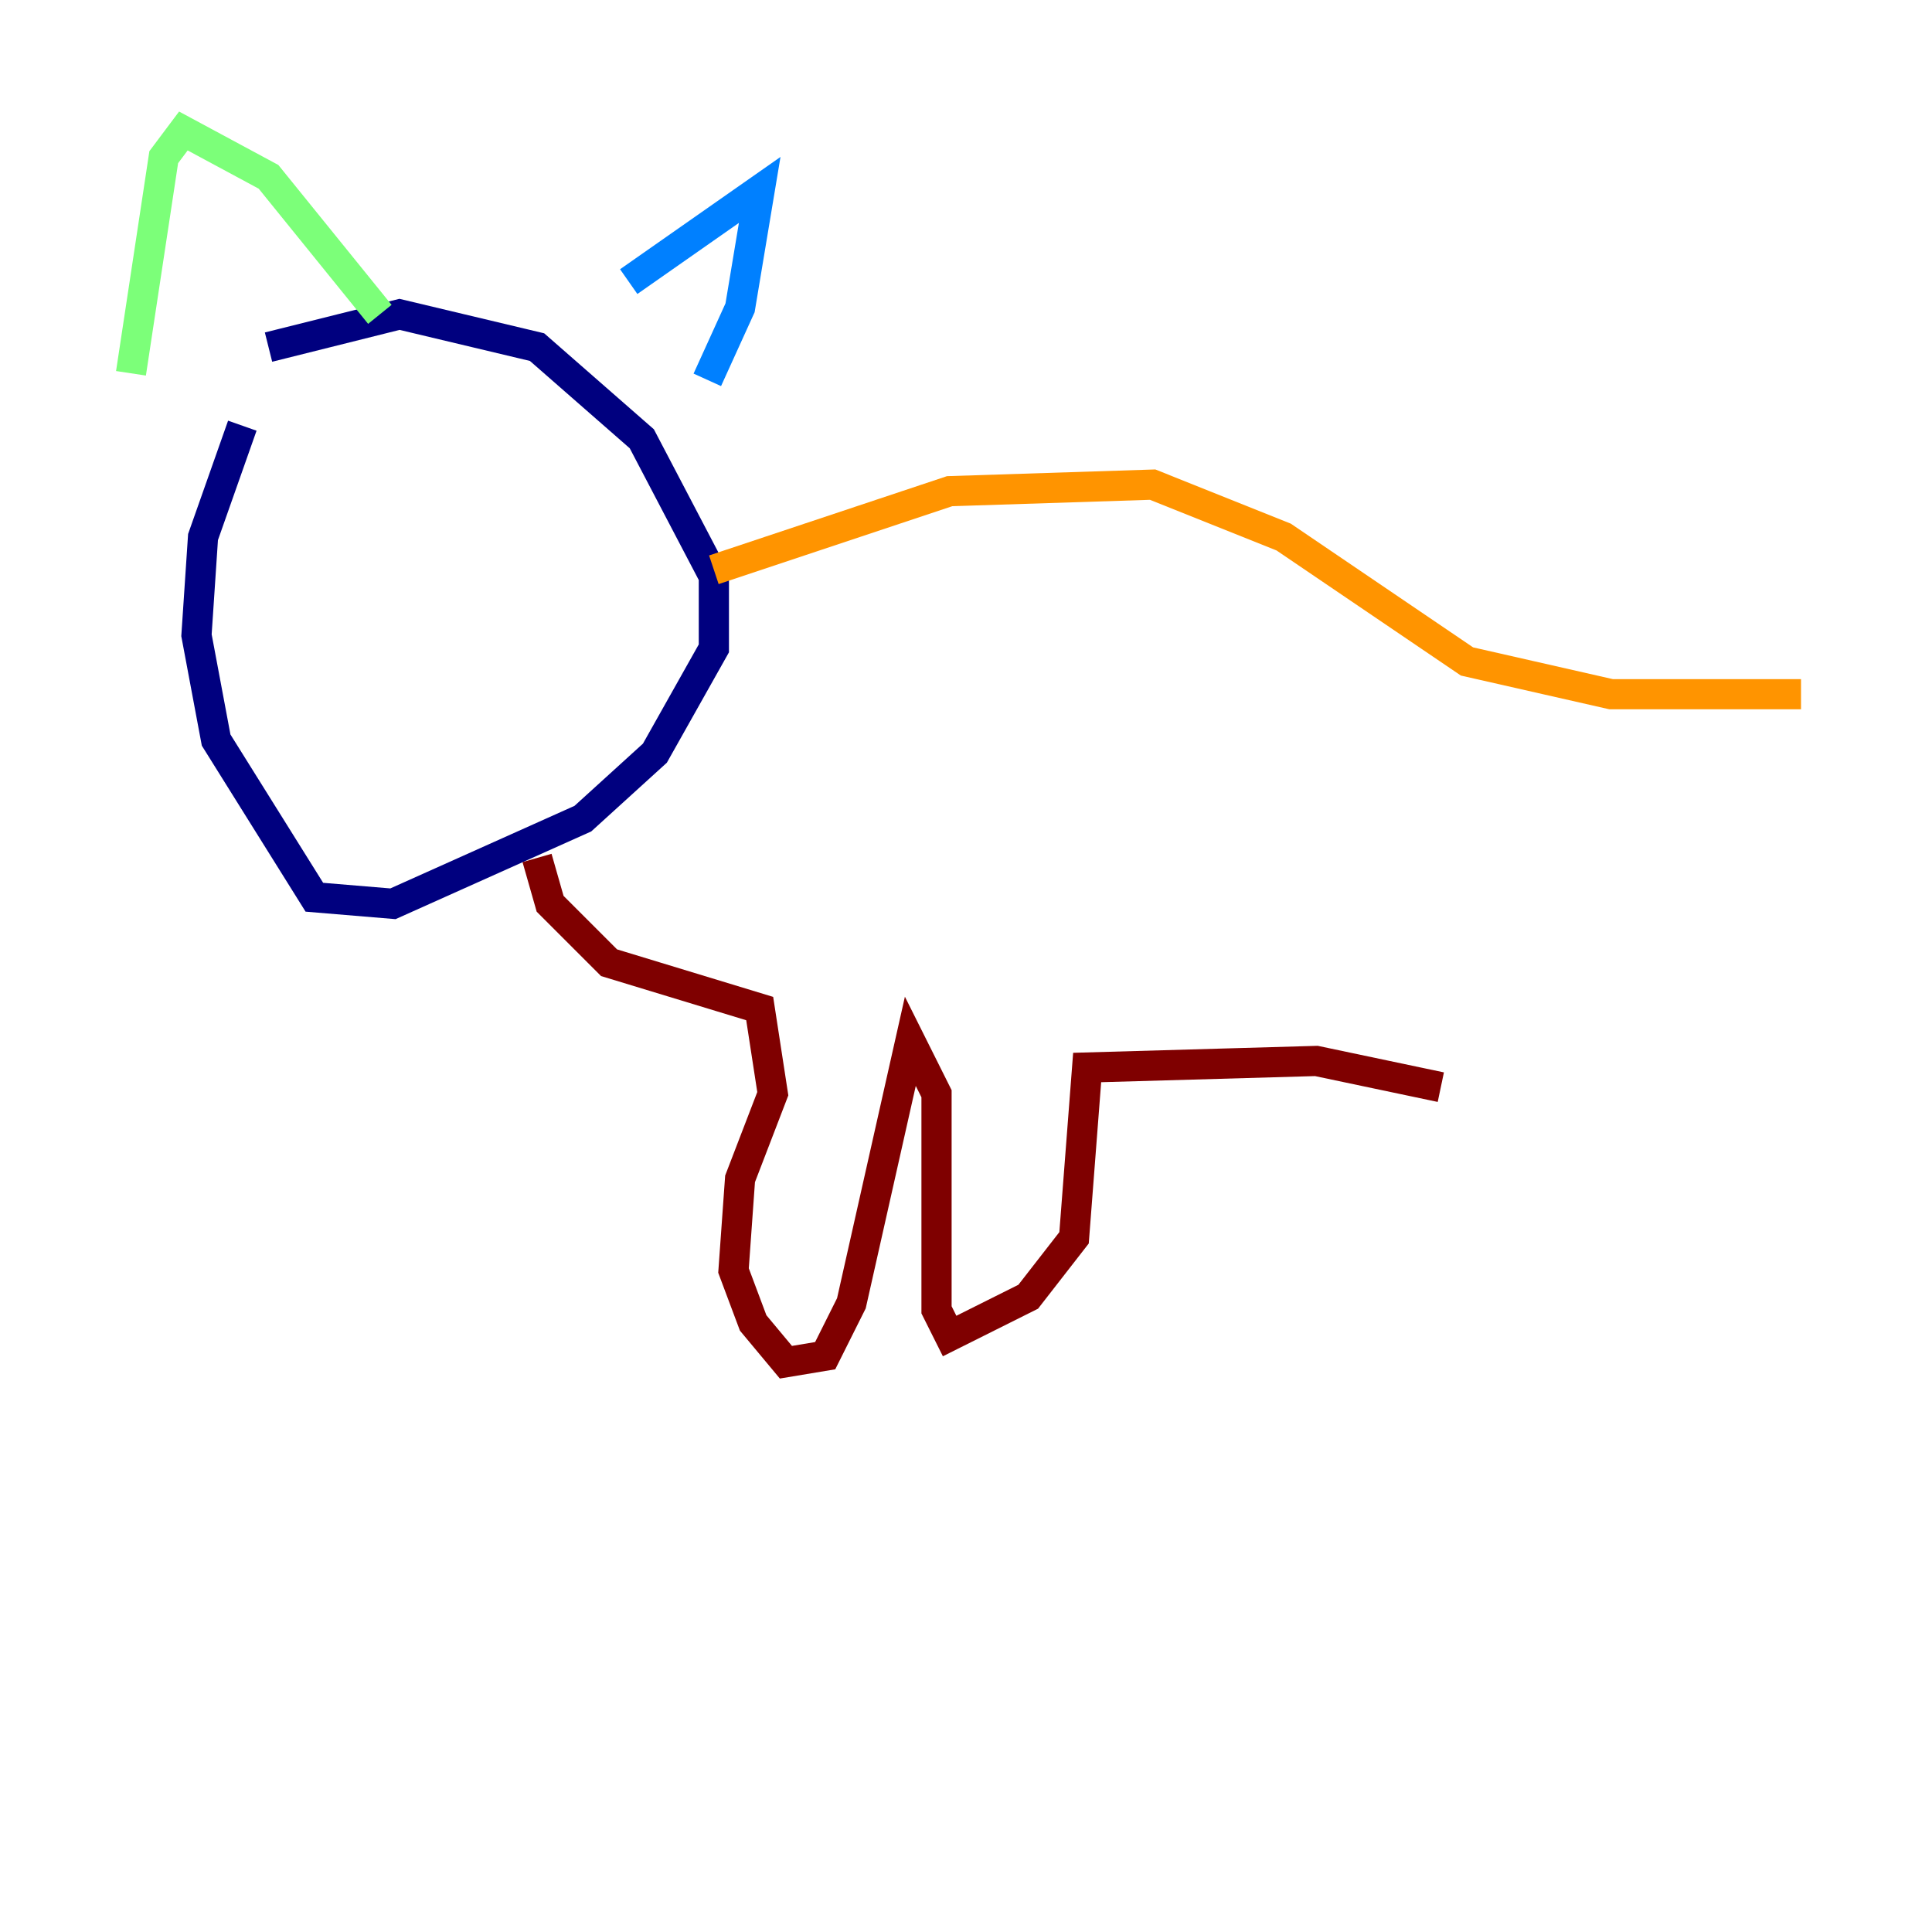 <?xml version="1.0" encoding="utf-8" ?>
<svg baseProfile="tiny" height="128" version="1.2" viewBox="0,0,128,128" width="128" xmlns="http://www.w3.org/2000/svg" xmlns:ev="http://www.w3.org/2001/xml-events" xmlns:xlink="http://www.w3.org/1999/xlink"><defs /><polyline fill="none" points="16.054,28.203 13.451,35.58 13.017,42.088 14.319,49.031 20.827,59.444 26.034,59.878 38.617,54.237 43.39,49.898 47.295,42.956 47.295,38.183 42.522,29.071 35.58,22.997 26.468,20.827 17.79,22.997" stroke="#00007f" stroke-width="2" /><polyline fill="none" points="41.654,18.658 50.332,12.583 49.031,20.393 46.861,25.166" stroke="#0080ff" stroke-width="2" /><polyline fill="none" points="25.166,20.827 17.79,11.715 12.149,8.678 10.848,10.414 8.678,24.732" stroke="#7cff79" stroke-width="2" /><polyline fill="none" points="47.295,37.749 62.915,32.542 76.366,32.108 85.044,35.58 97.193,43.824 106.739,45.993 119.322,45.993" stroke="#ff9400" stroke-width="2" /><polyline fill="none" points="35.58,56.841 36.447,59.878 40.352,63.783 50.332,66.82 51.2,72.461 49.031,78.102 48.597,84.176 49.898,87.647 52.068,90.251 54.671,89.817 56.407,86.346 60.312,68.99 62.047,72.461 62.047,86.78 62.915,88.515 68.122,85.912 71.159,82.007 72.027,70.725 87.214,70.291 95.458,72.027" stroke="#7f0000" stroke-width="2" /></svg>